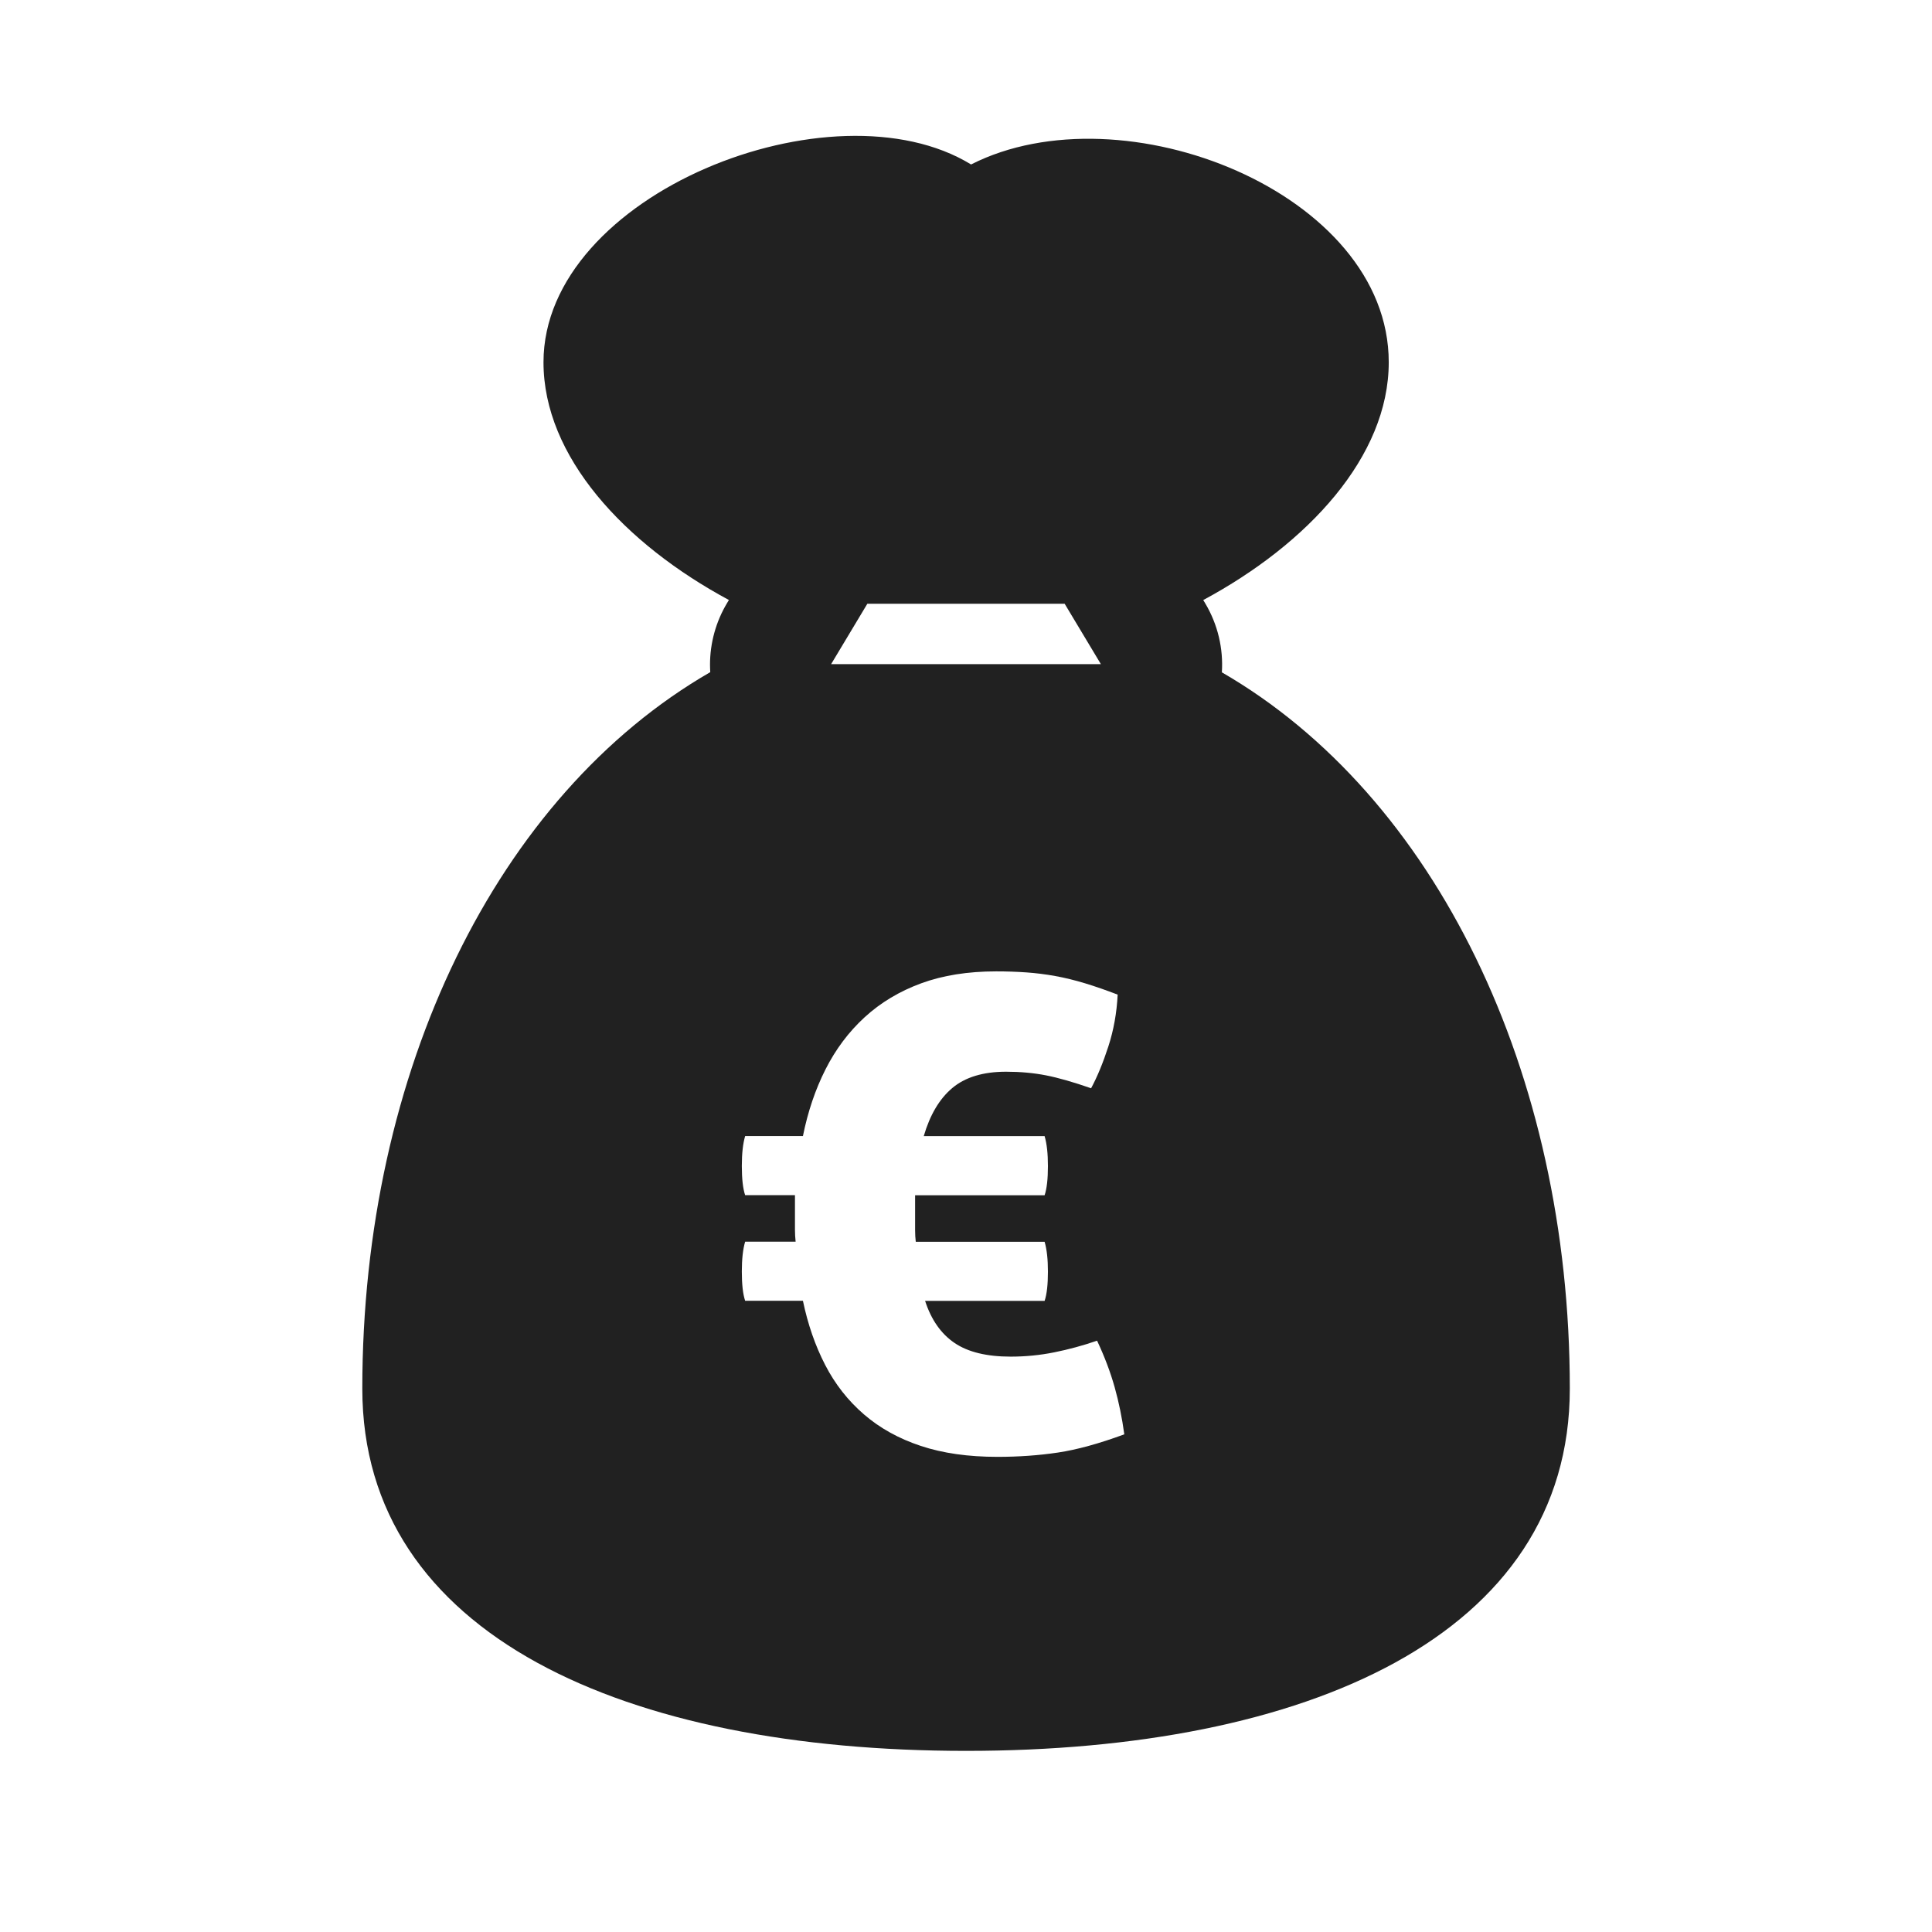 <svg height="32" viewBox="0 0 32 32" width="32" xmlns="http://www.w3.org/2000/svg"><path d="m19.929 9.938.029.048c.216.36.305.761.28 1.15 3.532 2.042 5.763 6.614 5.763 11.864 0 4.099-4.379 6-10 6s-10-1.901-10-6c0-5.26 2.23-9.828 5.763-11.867-.002-.041-.004-.082-.004-.123 0-.361.098-.715.284-1.024l.029-.048c-1.729-.93-3.071-2.374-3.071-3.938 0-2.792 4.797-4.676 7.082-3.276 2.514-1.277 6.918.466 6.918 3.276 0 1.564-1.342 3.008-3.071 3.938zm-2.295.062h-3.268l-.6 1h4.468zm-2.312 11.547h1.98c.037-.11.055-.271.055-.484 0-.205-.018-.37-.055-.495h-2.134c-.007-.059-.011-.123-.011-.193v-.578h2.145c.037-.11.055-.271.055-.484 0-.205-.018-.37-.055-.495h-2.002c.103-.352.26-.618.473-.797s.51-.27.891-.27c.235 0 .455.02.66.06s.455.112.748.214c.103-.191.198-.422.286-.693s.139-.557.154-.858c-.191-.073-.37-.136-.539-.187s-.334-.092-.495-.121-.321-.049-.478-.06-.324-.017-.5-.017c-.469 0-.884.066-1.243.198s-.671.319-.935.561-.48.53-.649.864-.293.702-.374 1.105h-.957c-.037.125-.055.29-.055.495 0 .213.018.374.055.484h.825v.572c0 .066.004.132.011.198h-.836c-.037.125-.055.29-.055.495 0 .213.018.374.055.484h.957c.081.389.203.742.368 1.062s.379.592.643.82.577.401.941.522.786.181 1.27.181c.352 0 .686-.024 1.001-.071s.682-.148 1.1-.302c-.037-.271-.09-.532-.16-.781s-.167-.506-.291-.77c-.235.081-.471.145-.71.193s-.478.071-.721.071c-.396 0-.706-.075-.929-.226s-.387-.383-.489-.699z" fill="#212121"/></svg>